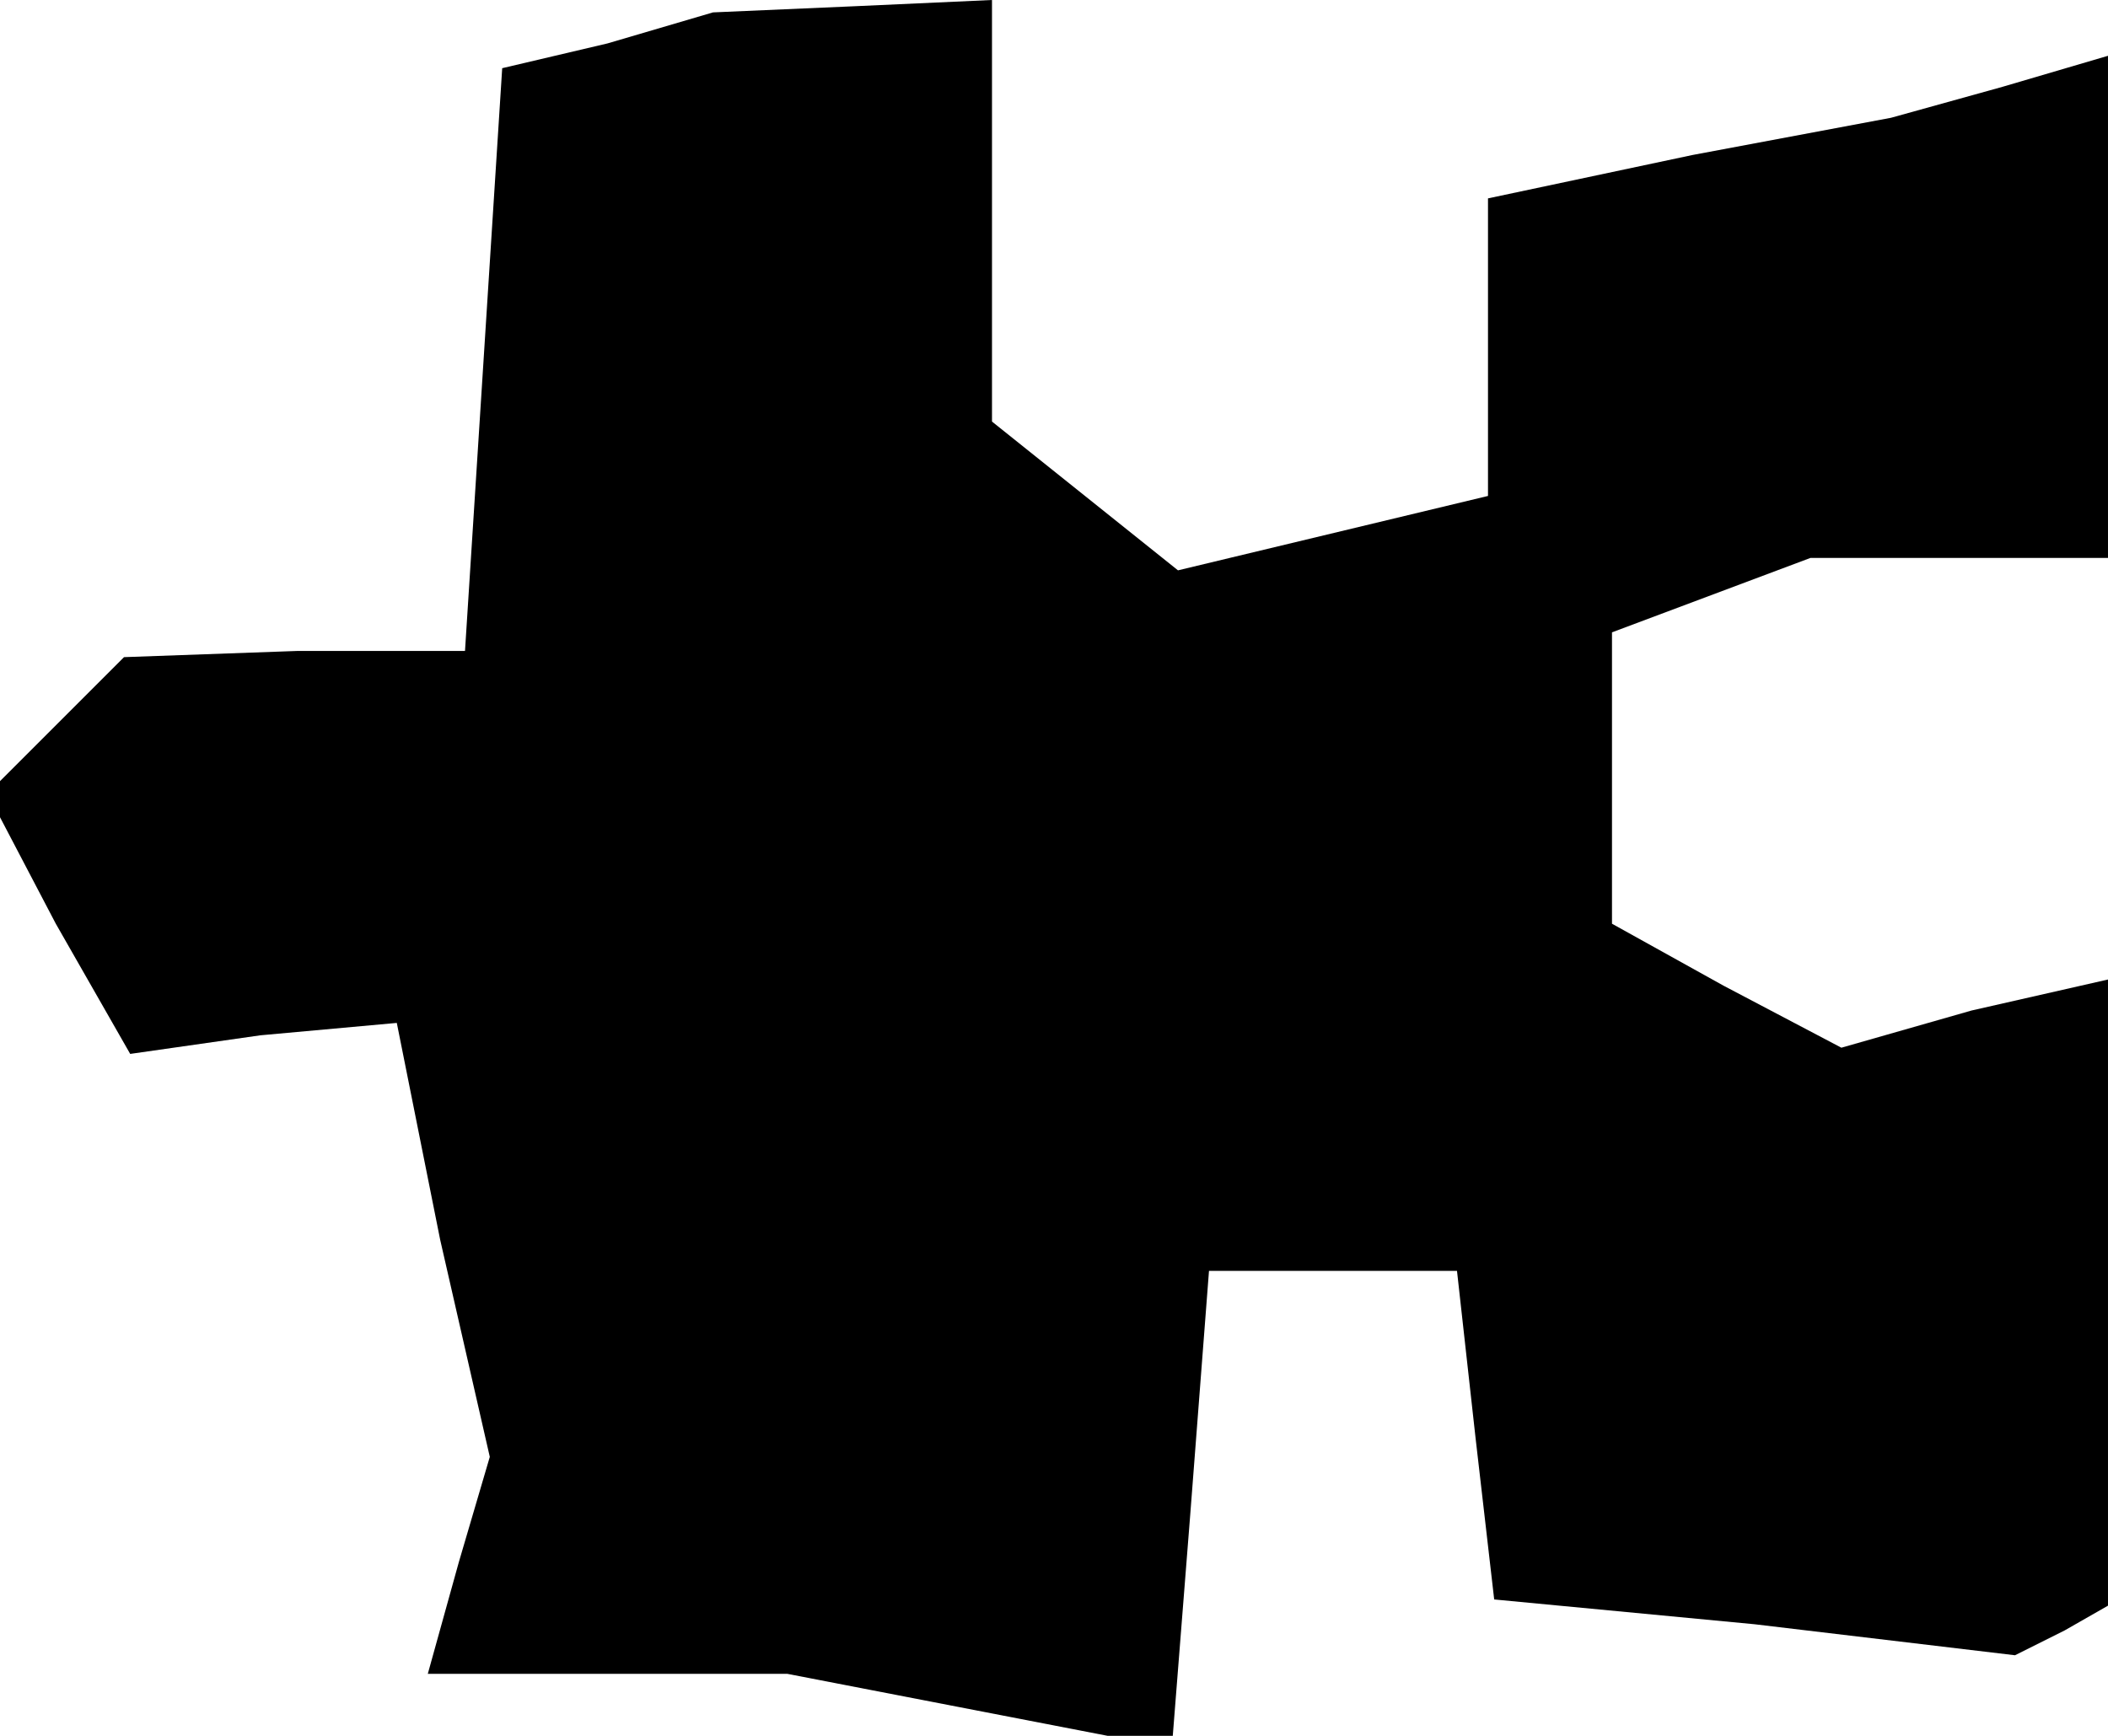 <?xml version="1.0" standalone="no"?>
<!DOCTYPE svg PUBLIC "-//W3C//DTD SVG 20010904//EN"
 "http://www.w3.org/TR/2001/REC-SVG-20010904/DTD/svg10.dtd">
<svg version="1.0" xmlns="http://www.w3.org/2000/svg"
 width="34pt" height="28pt" viewBox="0 0 34 28"
 preserveAspectRatio="xMidYMid meet">
<g transform="translate(0,28) scale(0.1,-0.1)"
fill="#000000" stroke="none">
<path d="M98 273 l-17 -4 -3 -47 -3 -47 -27 0 -28 -1 -11 -11 -11 -11 11 -21
12 -21 21 3 22 2 7 -35 8 -35 -5 -17 -5 -18 29 0 29 0 31 -6 31 -6 3 38 3 39
20 0 20 0 3 -27 3 -26 42 -4 42 -5 8 4 7 4 0 51 0 50 -22 -5 -21 -6 -19 10
-18 10 0 23 0 24 16 6 16 6 24 0 24 0 0 41 0 40 -17 -5 -18 -5 -32 -6 -33 -7
0 -24 0 -24 -25 -6 -25 -6 -15 12 -15 12 0 34 0 34 -22 -1 -23 -1 -17 -5z"/>
</g>
</svg>
